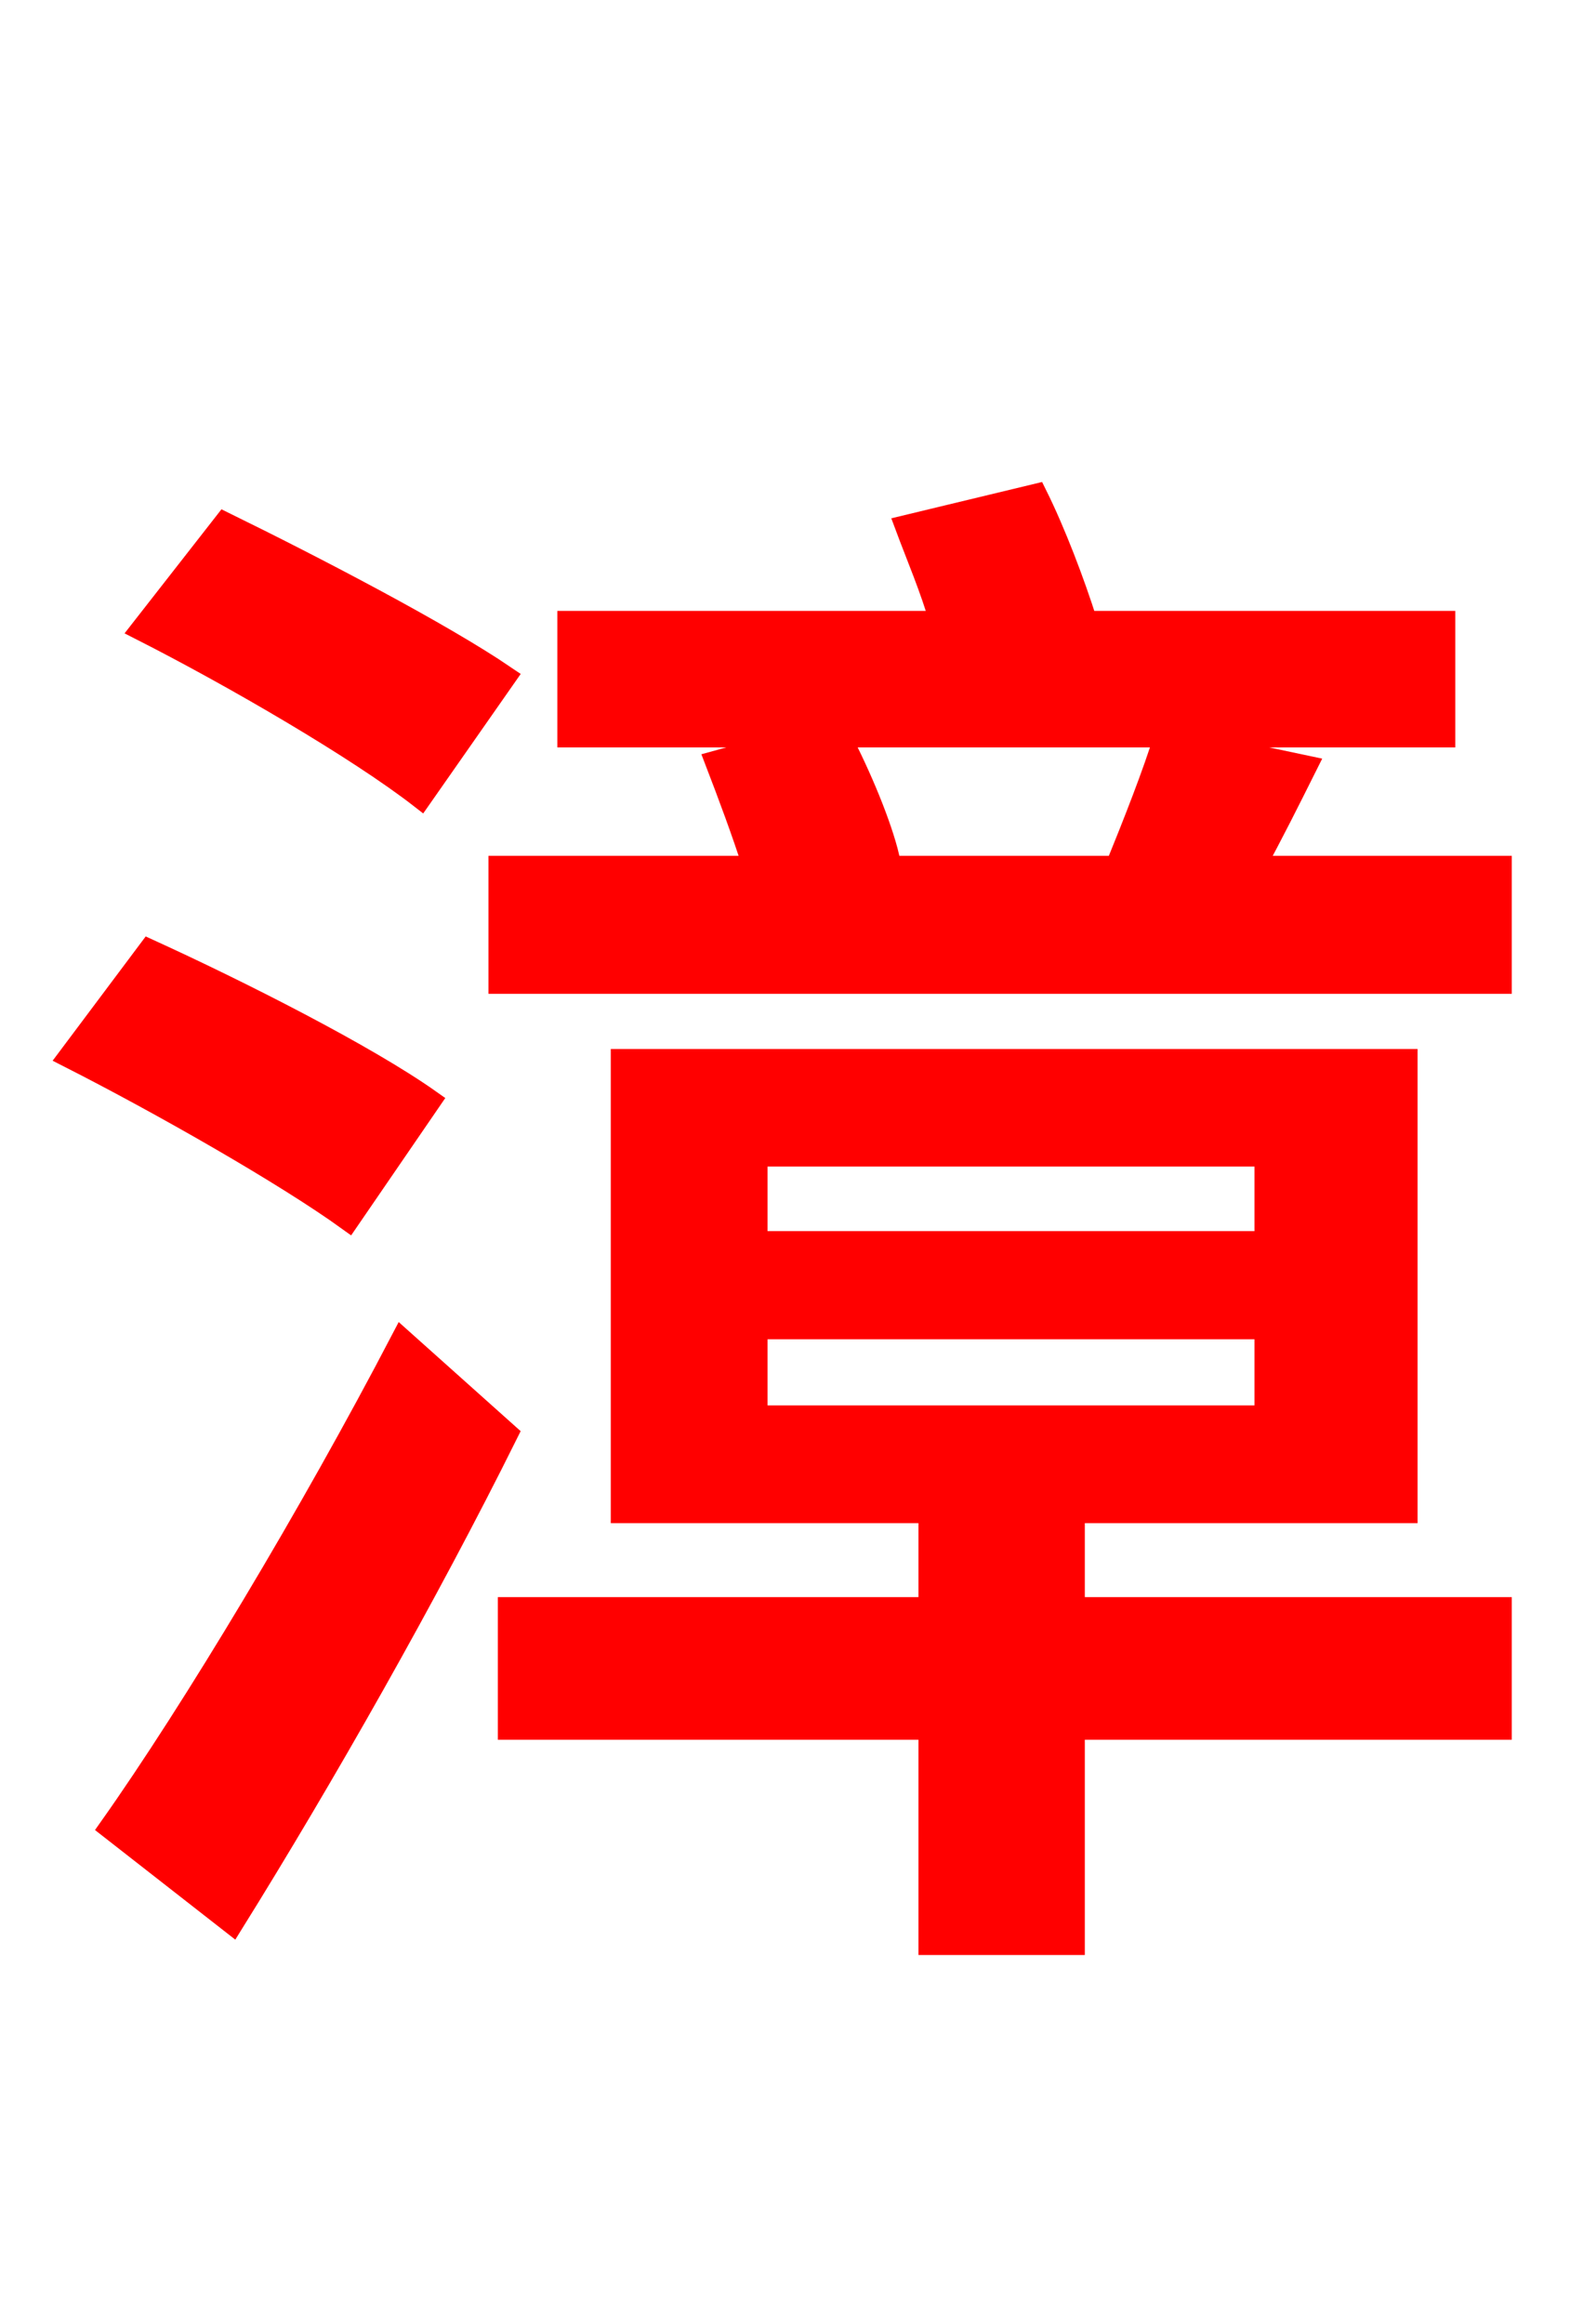 <svg xmlns="http://www.w3.org/2000/svg" xmlns:xlink="http://www.w3.org/1999/xlink" width="72" height="106.56"><path fill="red" stroke="red" d="M23.18 31.03C20.23 29.02 14.40 25.99 10.30 23.98L6.48 28.87C10.73 31.03 16.42 34.34 19.30 36.58ZM19.73 50.47C16.78 48.38 10.94 45.43 6.84 43.56L3.17 48.46C7.42 50.62 13.10 53.86 15.98 55.94ZM10.66 88.20C14.83 81.50 19.58 73.15 23.26 65.74L18.43 61.42C14.26 69.41 8.86 78.41 5.04 83.81ZM34.70 60.91L58.03 60.91L58.03 64.94L34.70 64.94ZM34.70 52.99L58.03 52.99L58.03 56.95L34.70 56.95ZM49.25 69.34L64.51 69.34L64.51 48.60L28.51 48.60L28.51 69.34L42.62 69.34L42.62 73.73L23.33 73.73L23.33 79.27L42.62 79.27L42.62 89.14L49.25 89.14L49.25 79.27L68.83 79.27L68.83 73.73L49.25 73.73ZM57.53 39.74C58.32 38.30 59.11 36.72 59.90 35.14L53.42 33.77C52.92 35.42 51.98 37.80 51.19 39.74L39.38 39.74L40.75 39.31C40.39 37.80 39.46 35.57 38.52 33.77L66.24 33.77L66.24 28.51L49.82 28.51C49.25 26.71 48.38 24.41 47.52 22.68L41.54 24.12C42.05 25.49 42.70 27.00 43.13 28.51L26.06 28.51L26.06 33.77L37.01 33.77L32.83 34.92C33.41 36.43 34.06 38.16 34.56 39.74L22.90 39.74L22.90 45.07L68.83 45.07L68.83 39.74Z"/></svg>
